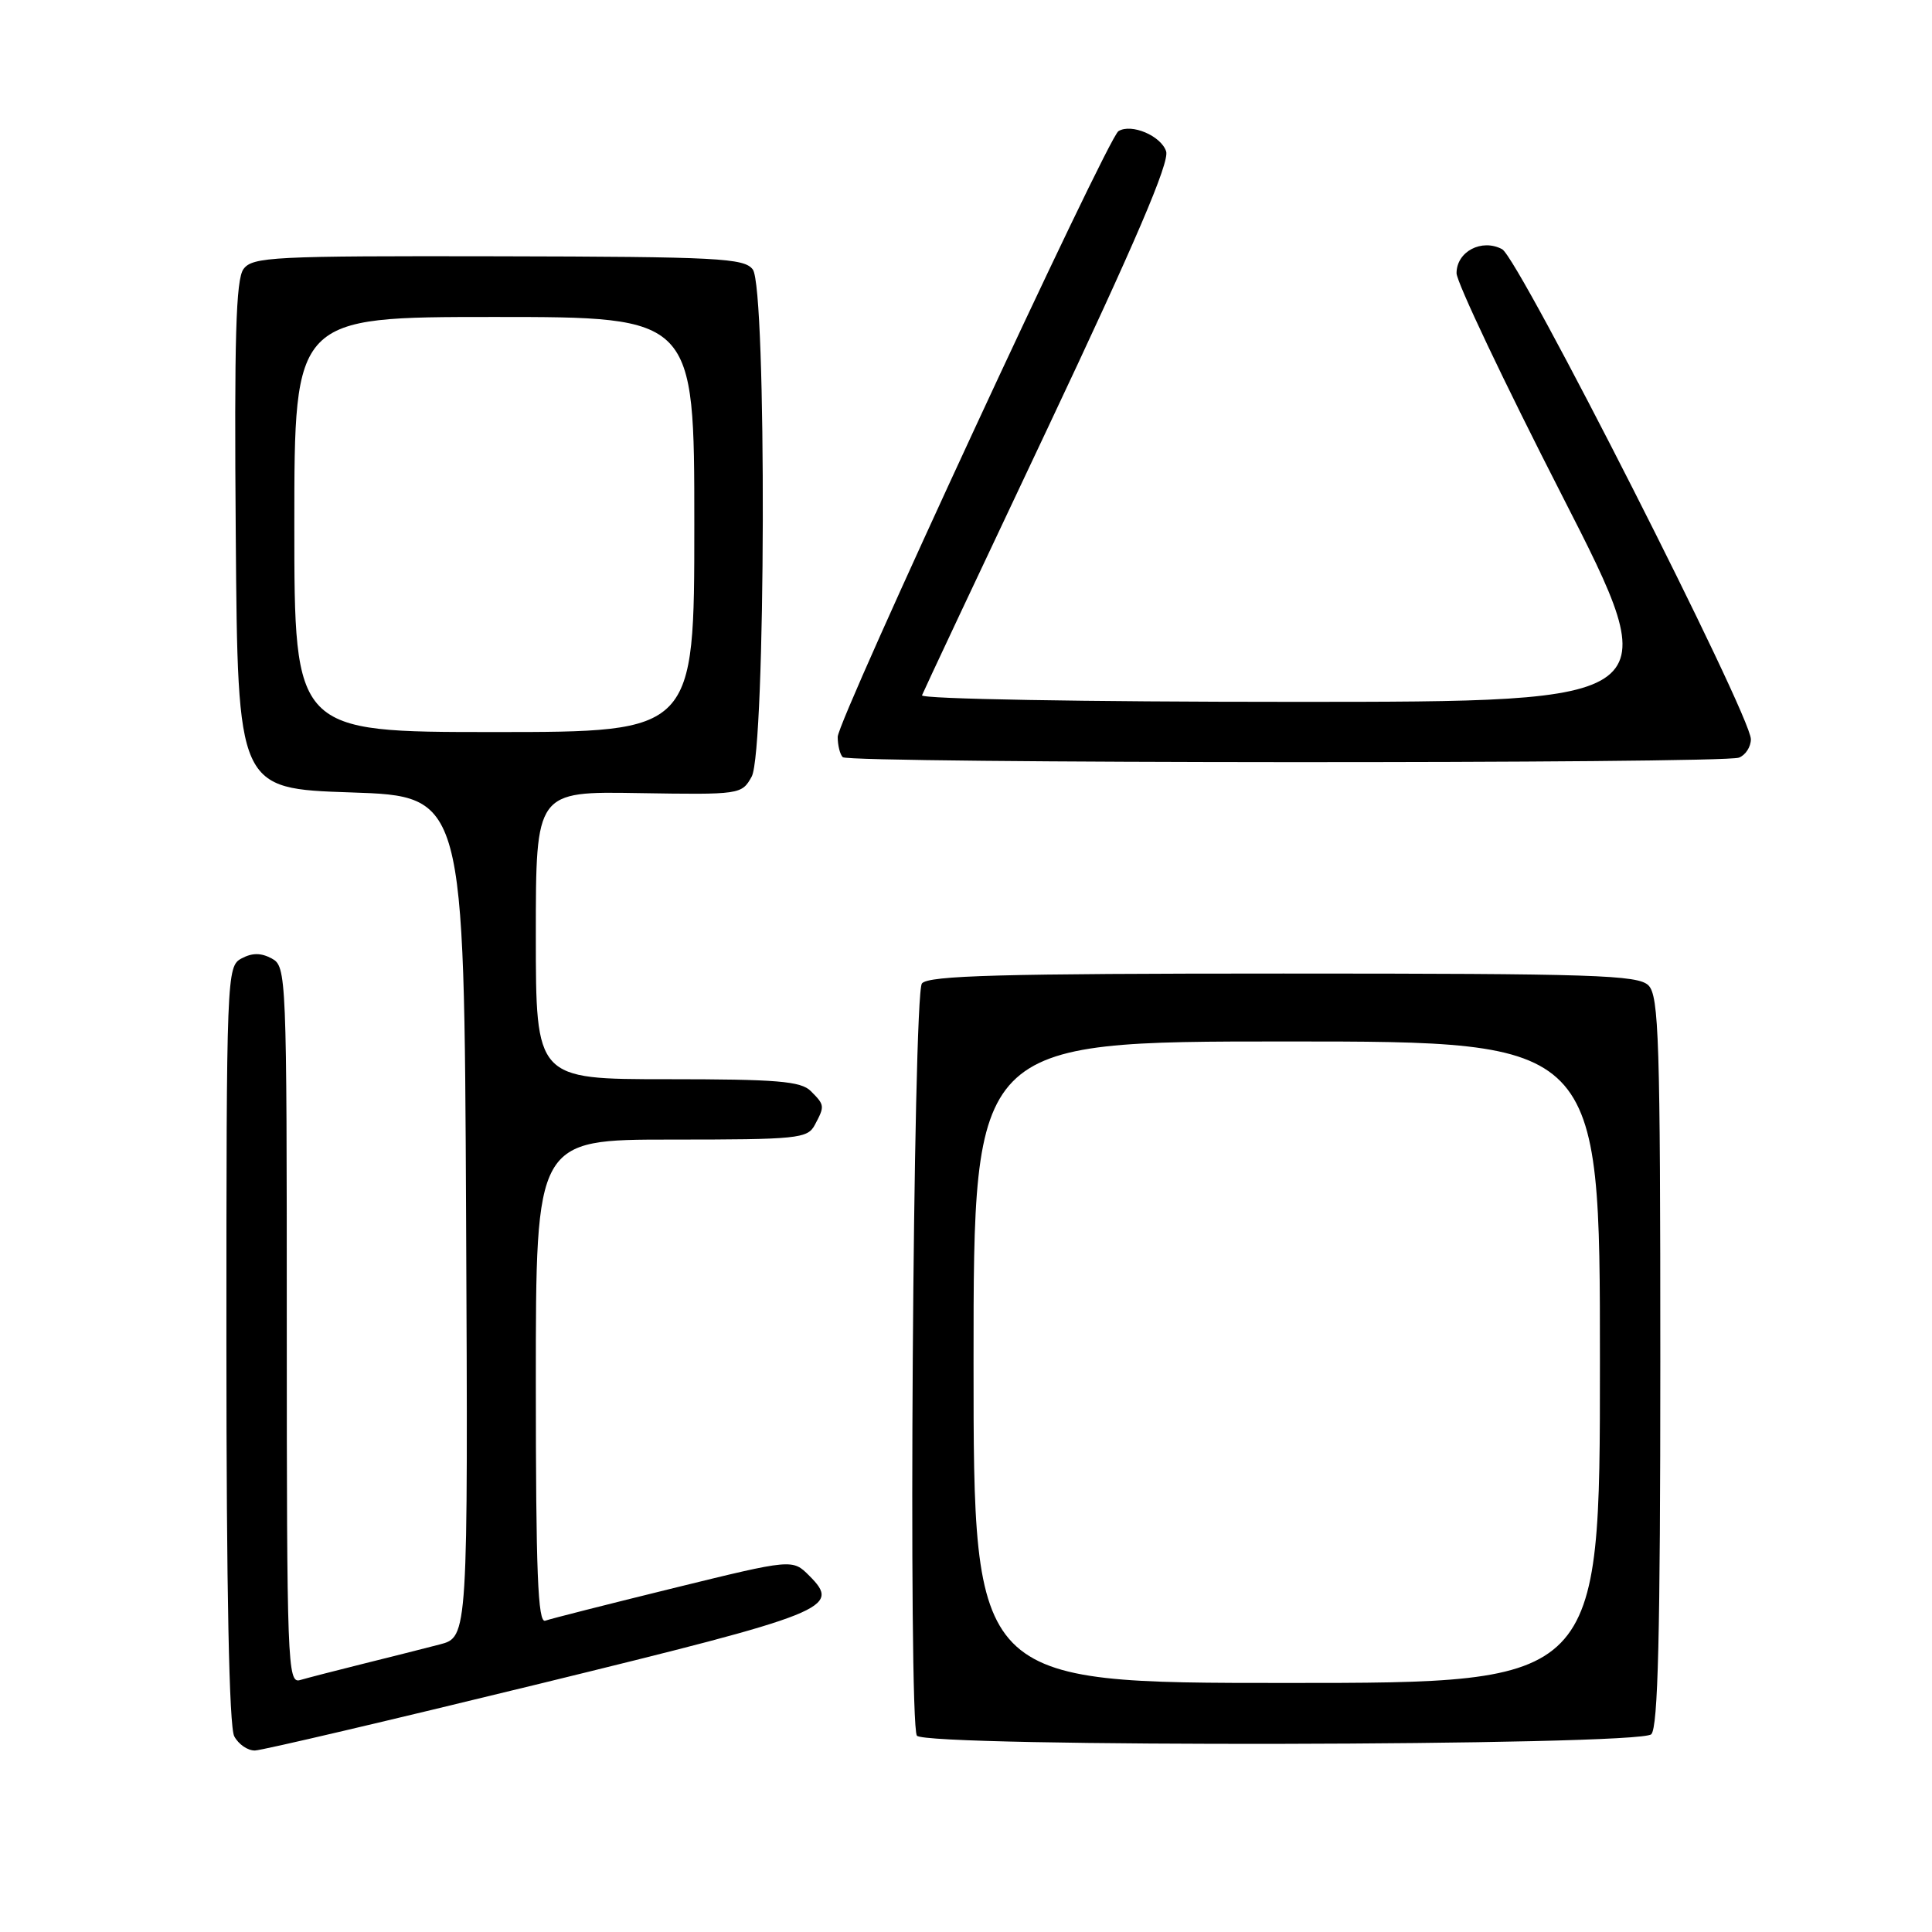 <?xml version="1.0" encoding="UTF-8" standalone="no"?>
<!DOCTYPE svg PUBLIC "-//W3C//DTD SVG 1.1//EN" "http://www.w3.org/Graphics/SVG/1.1/DTD/svg11.dtd" >
<svg xmlns="http://www.w3.org/2000/svg" xmlns:xlink="http://www.w3.org/1999/xlink" version="1.1" viewBox="0 0 256 256">
 <g >
 <path fill="currentColor"
d=" M 71.45 223.12 C 109.83 213.73 111.50 213.06 107.24 208.80 C 105.01 206.56 105.01 206.56 89.25 210.43 C 80.59 212.56 72.94 214.50 72.25 214.75 C 71.27 215.12 71.00 208.37 71.00 183.11 C 71.00 151.00 71.00 151.00 88.96 151.00 C 105.70 151.00 107.00 150.87 107.96 149.07 C 109.30 146.56 109.29 146.43 107.43 144.57 C 106.12 143.26 102.94 143.00 88.43 143.00 C 71.00 143.00 71.00 143.00 71.00 123.93 C 71.00 104.86 71.00 104.86 84.63 105.09 C 98.10 105.31 98.28 105.28 99.60 102.91 C 101.47 99.53 101.61 38.20 99.75 35.71 C 98.63 34.20 95.20 34.02 66.03 33.96 C 36.12 33.90 33.45 34.03 32.26 35.66 C 31.26 37.03 31.03 44.83 31.24 70.96 C 31.50 104.50 31.50 104.50 46.50 105.00 C 61.50 105.50 61.50 105.50 61.76 161.21 C 62.02 216.92 62.02 216.92 58.26 217.90 C 56.19 218.44 51.58 219.60 48.00 220.49 C 44.42 221.38 40.71 222.34 39.75 222.62 C 38.10 223.11 38.00 220.40 38.00 175.60 C 38.00 129.09 37.96 128.05 36.00 127.00 C 34.58 126.24 33.42 126.24 32.00 127.00 C 30.04 128.05 30.00 129.09 30.00 178.10 C 30.00 210.68 30.36 228.81 31.04 230.07 C 31.60 231.13 32.84 231.98 33.79 231.95 C 34.73 231.93 51.68 227.95 71.45 223.12 Z  M 218.80 229.80 C 219.70 228.90 220.00 216.55 220.00 180.37 C 220.00 137.86 219.81 131.96 218.43 130.57 C 217.04 129.19 211.27 129.00 170.05 129.00 C 132.69 129.00 123.03 129.26 122.16 130.31 C 120.98 131.73 120.33 228.10 121.49 229.98 C 122.46 231.55 217.23 231.37 218.80 229.80 Z  M 230.42 100.39 C 231.29 100.06 232.00 98.96 232.00 97.95 C 232.00 94.76 201.26 34.21 199.04 33.02 C 196.34 31.58 193.00 33.33 193.00 36.20 C 193.00 37.37 199.29 50.63 206.98 65.66 C 220.95 93.00 220.95 93.00 171.39 93.00 C 143.68 93.00 121.98 92.62 122.17 92.13 C 122.35 91.65 129.85 75.70 138.84 56.69 C 150.46 32.08 154.98 21.52 154.52 20.06 C 153.86 18.00 149.91 16.32 148.20 17.38 C 146.74 18.28 111.00 95.39 111.00 97.64 C 111.00 98.75 111.30 99.97 111.67 100.33 C 112.50 101.17 228.25 101.22 230.42 100.39 Z  M 39.00 69.50 C 39.00 42.00 39.00 42.00 65.50 42.00 C 92.00 42.00 92.00 42.00 92.00 69.50 C 92.00 97.00 92.00 97.00 65.50 97.00 C 39.00 97.00 39.00 97.00 39.00 69.50 Z  M 129.00 180.50 C 129.00 138.00 129.00 138.00 170.50 138.00 C 212.00 138.00 212.00 138.00 212.00 180.50 C 212.00 223.00 212.00 223.00 170.50 223.00 C 129.00 223.00 129.00 223.00 129.00 180.50 Z "/>
</g>
</svg>